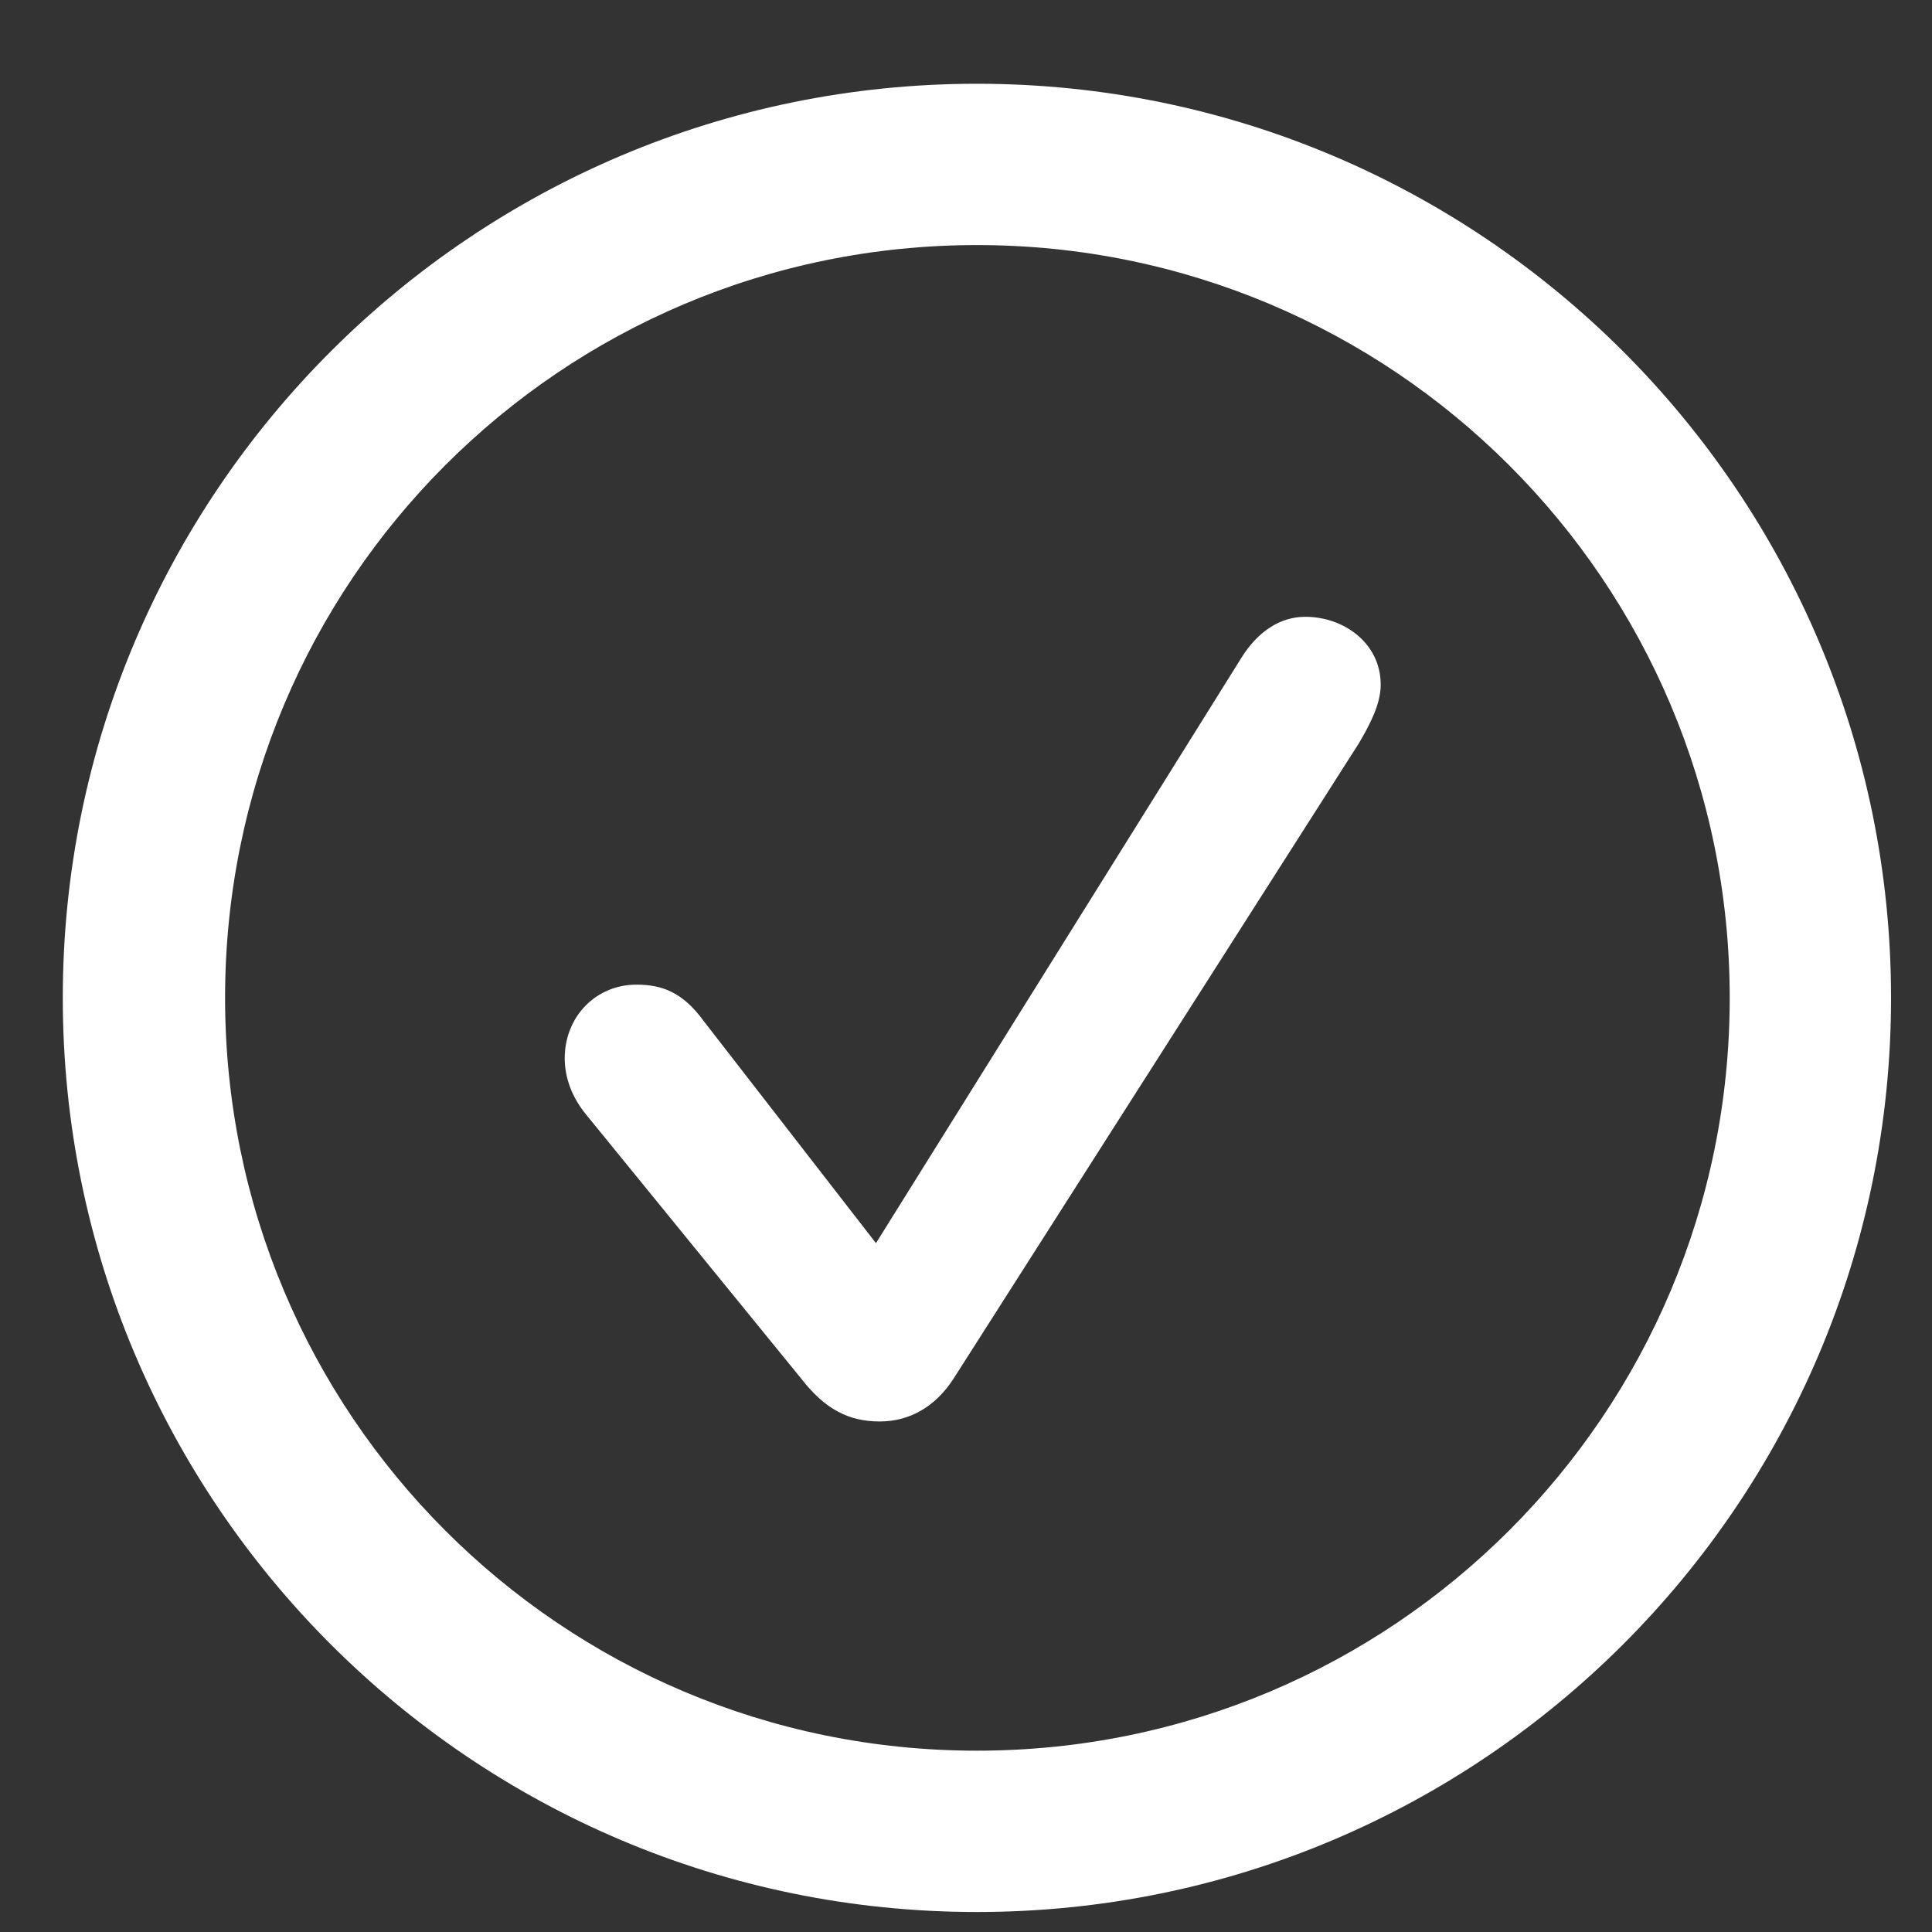 <svg width="20" height="20" viewBox="0 0 20 20" fill="none" xmlns="http://www.w3.org/2000/svg">
<rect x="0" y="0" width="20" height="20" fill="#333333" stroke="none"/>
<path d="M10.113 19.793C4.889 19.793 0.65 15.555 0.65 10.33C0.65 5.105 4.889 0.867 10.113 0.867C15.338 0.867 19.576 5.105 19.576 10.33C19.576 15.555 15.338 19.793 10.113 19.793ZM10.113 18.123C14.42 18.123 17.906 14.637 17.906 10.33C17.906 6.023 14.42 2.537 10.113 2.537C5.807 2.537 2.33 6.023 2.33 10.33C2.33 14.637 5.807 18.123 10.113 18.123ZM9.107 14.715C8.785 14.715 8.541 14.588 8.297 14.275L6.07 11.541C5.924 11.365 5.846 11.16 5.846 10.955C5.846 10.525 6.168 10.193 6.588 10.193C6.852 10.193 7.066 10.271 7.281 10.565L9.068 12.869L12.848 6.814C13.023 6.531 13.258 6.385 13.512 6.385C13.912 6.385 14.293 6.658 14.293 7.088C14.293 7.293 14.176 7.508 14.068 7.693L9.869 14.275C9.684 14.559 9.42 14.715 9.107 14.715Z" fill="white"/>
</svg>
